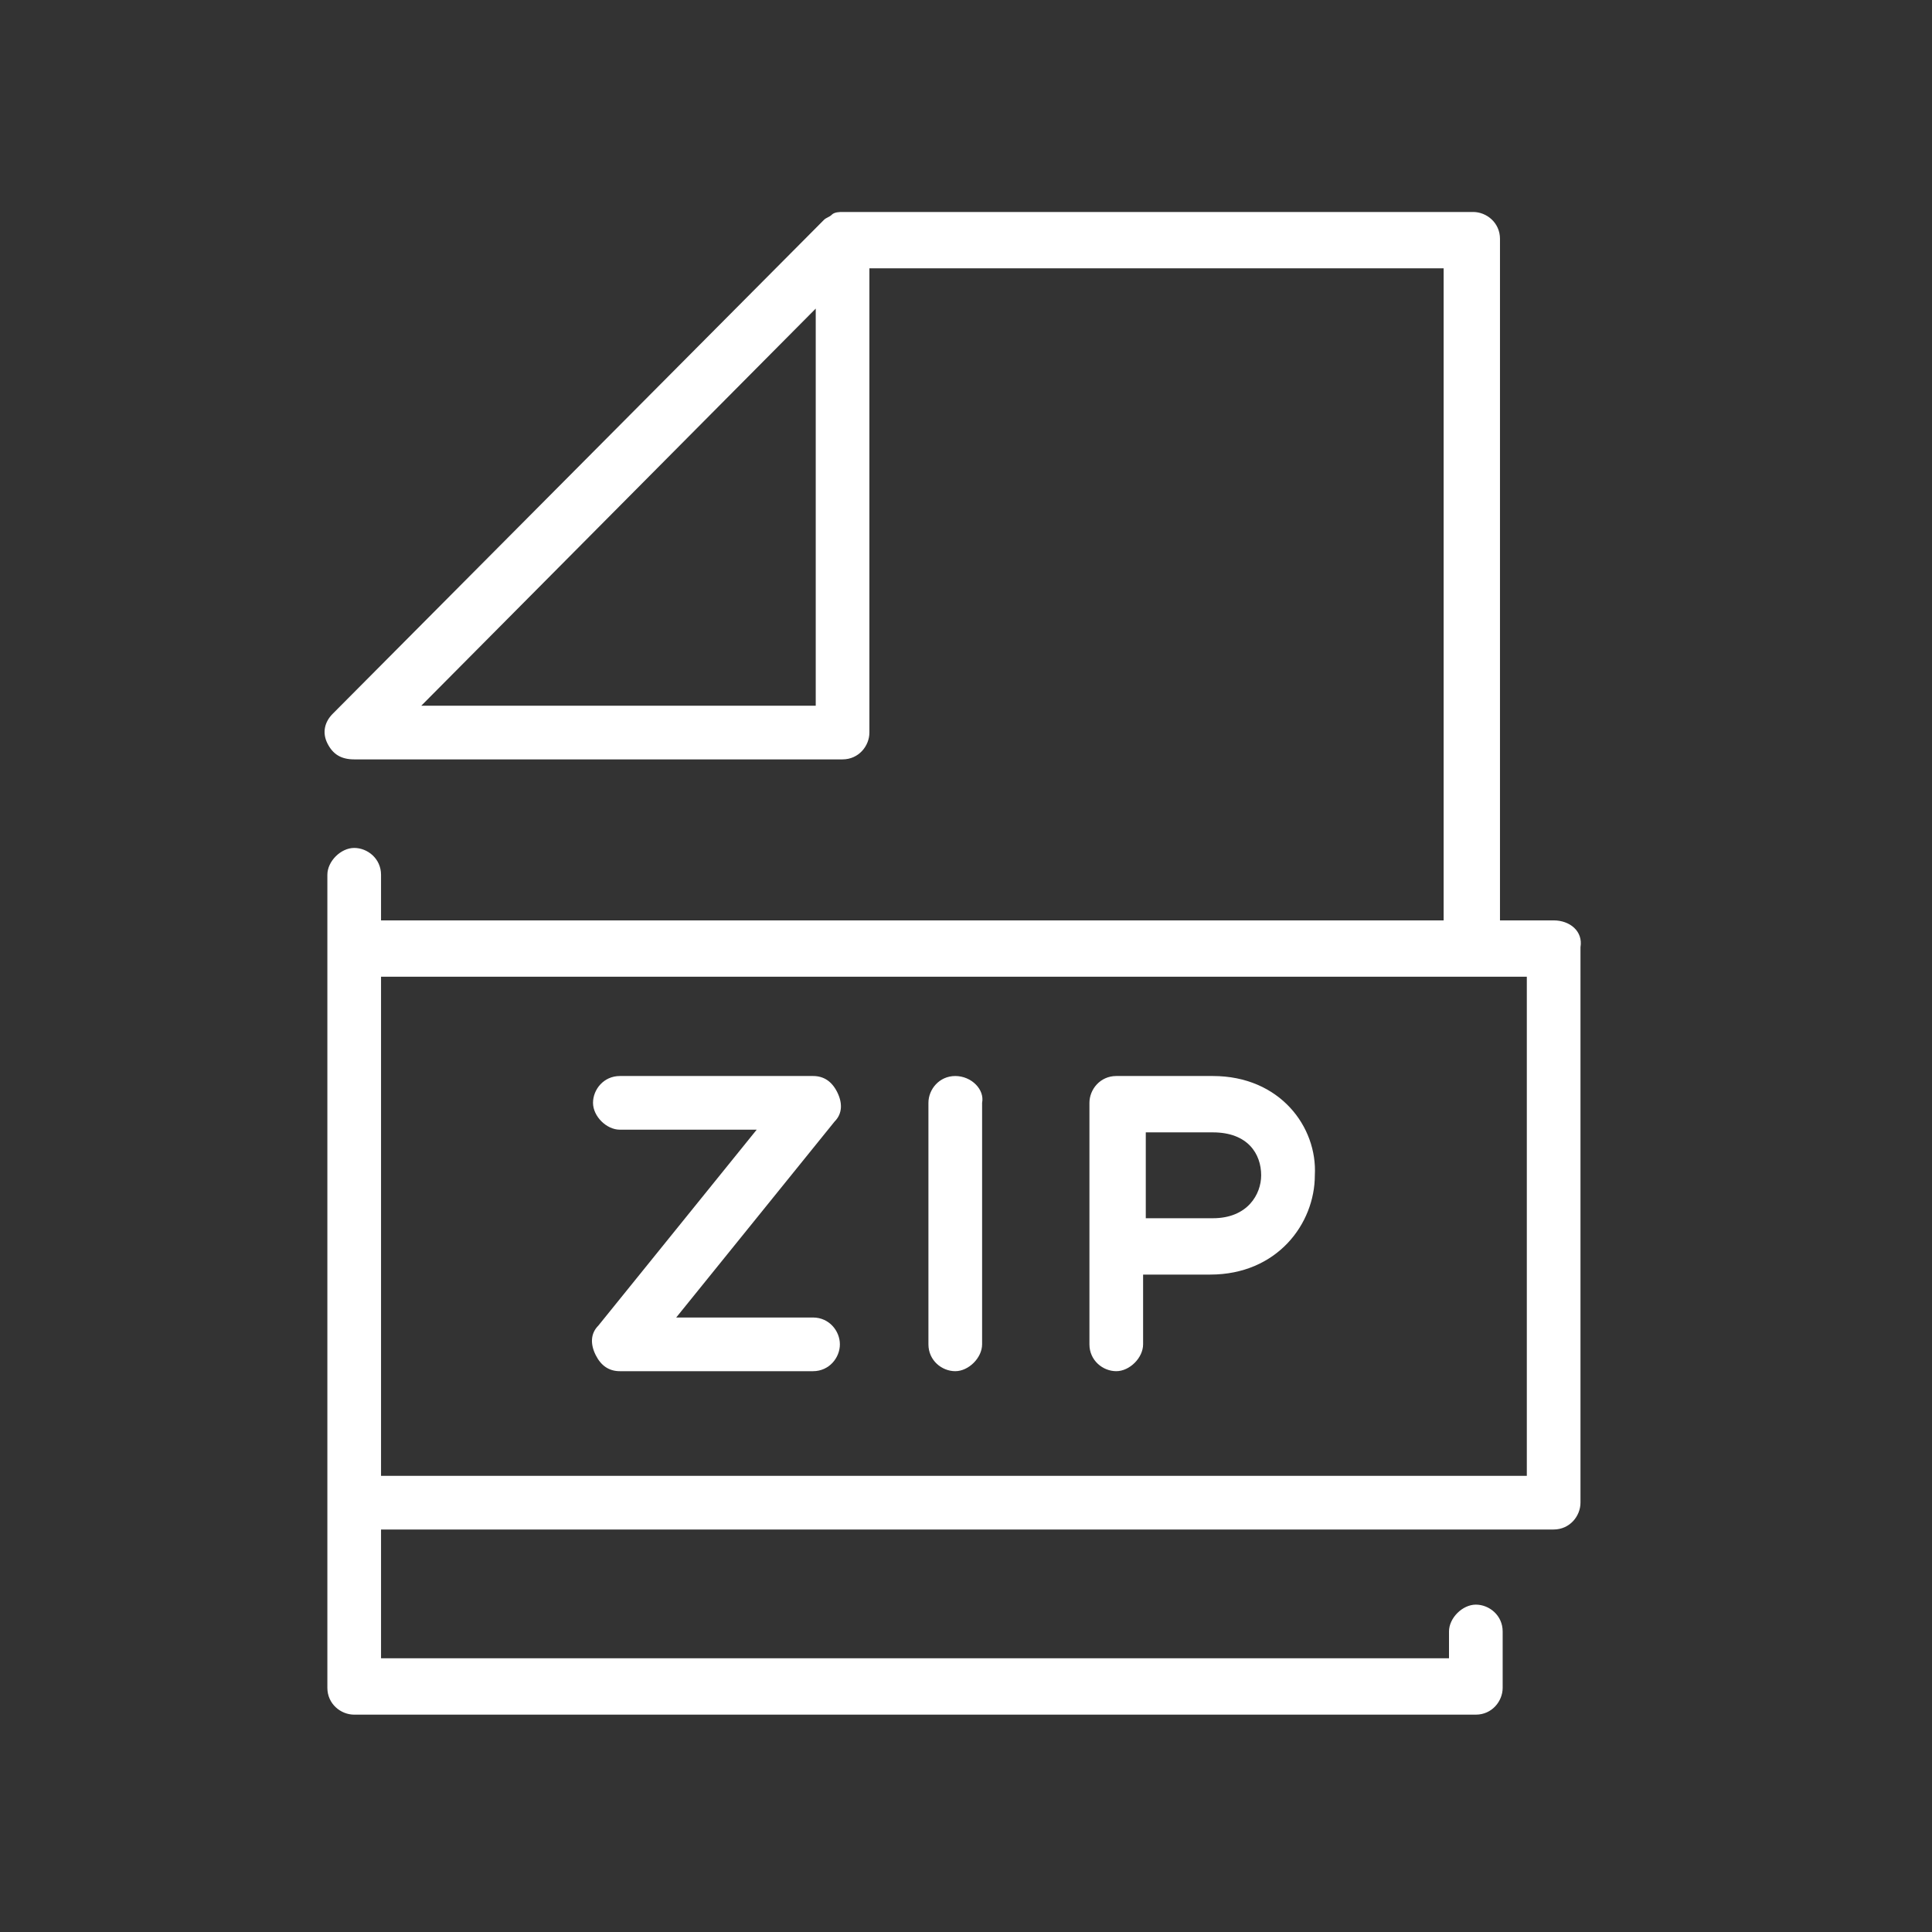 <?xml version="1.0" encoding="utf-8"?>
<!-- Generator: Adobe Illustrator 22.1.0, SVG Export Plug-In . SVG Version: 6.00 Build 0)  -->
<svg version="1.1" id="Layer_1" xmlns="http://www.w3.org/2000/svg" xmlns:xlink="http://www.w3.org/1999/xlink" x="0px" y="0px"
	 viewBox="0 0 72 72" style="enable-background:new 0 0 72 72;" xml:space="preserve">
<rect x="0" y="0" width="72" height="72" fill="#333333" stroke="none"/>
<style type="text/css">
	.st0{fill:#FFFFFF;}
</style>
<g>
	<path class="st0" d="M57.9,34.3h-2V8.9c0-0.6-0.5-1-1-1H31.4c-0.1,0-0.3,0-0.4,0.1s-0.2,0.1-0.3,0.2L12.4,26.6
		c-0.3,0.3-0.4,0.7-0.2,1.1s0.5,0.6,1,0.6h18.2c0.6,0,1-0.5,1-1V10h21.4v24.3H14.2v-1.7c0-0.6-0.5-1-1-1s-1,0.5-1,1v30.3
		c0,0.6,0.5,1,1,1H55c0.6,0,1-0.5,1-1v-2.1c0-0.6-0.5-1-1-1s-1,0.5-1,1v1H14.2V57h43.7c0.6,0,1-0.5,1-1V35.3
		C59,34.7,58.5,34.3,57.9,34.3z M30.4,26.3H15.7l14.7-14.8V26.3z M56.9,55H14.2V36.4h42.7V55z"/>
	<path class="st0" d="M45.2,40.1h-3.6c-0.6,0-1,0.5-1,1v9c0,0.6,0.5,1,1,1s1-0.5,1-1v-2.6h2.5c2.5,0,3.9-1.9,3.9-3.7
		C49.1,42,47.7,40.1,45.2,40.1z M45.2,45.4h-2.5v-3.2h2.5c1.3,0,1.8,0.8,1.8,1.6C47,44.5,46.5,45.4,45.2,45.4z"/>
	<path class="st0" d="M35.6,40.1c-0.6,0-1,0.5-1,1v9c0,0.6,0.5,1,1,1s1-0.5,1-1v-9C36.7,40.6,36.2,40.1,35.6,40.1z"/>
	<path class="st0" d="M30.3,49.1h-5.1l5.9-7.3c0.3-0.3,0.3-0.7,0.1-1.1c-0.2-0.4-0.5-0.6-0.9-0.6h-7.2c-0.6,0-1,0.5-1,1s0.5,1,1,1
		h5.1l-5.9,7.3c-0.3,0.3-0.3,0.7-0.1,1.1c0.2,0.4,0.5,0.6,0.9,0.6h7.2c0.6,0,1-0.5,1-1S30.9,49.1,30.3,49.1z"/>
</g>
</svg>

